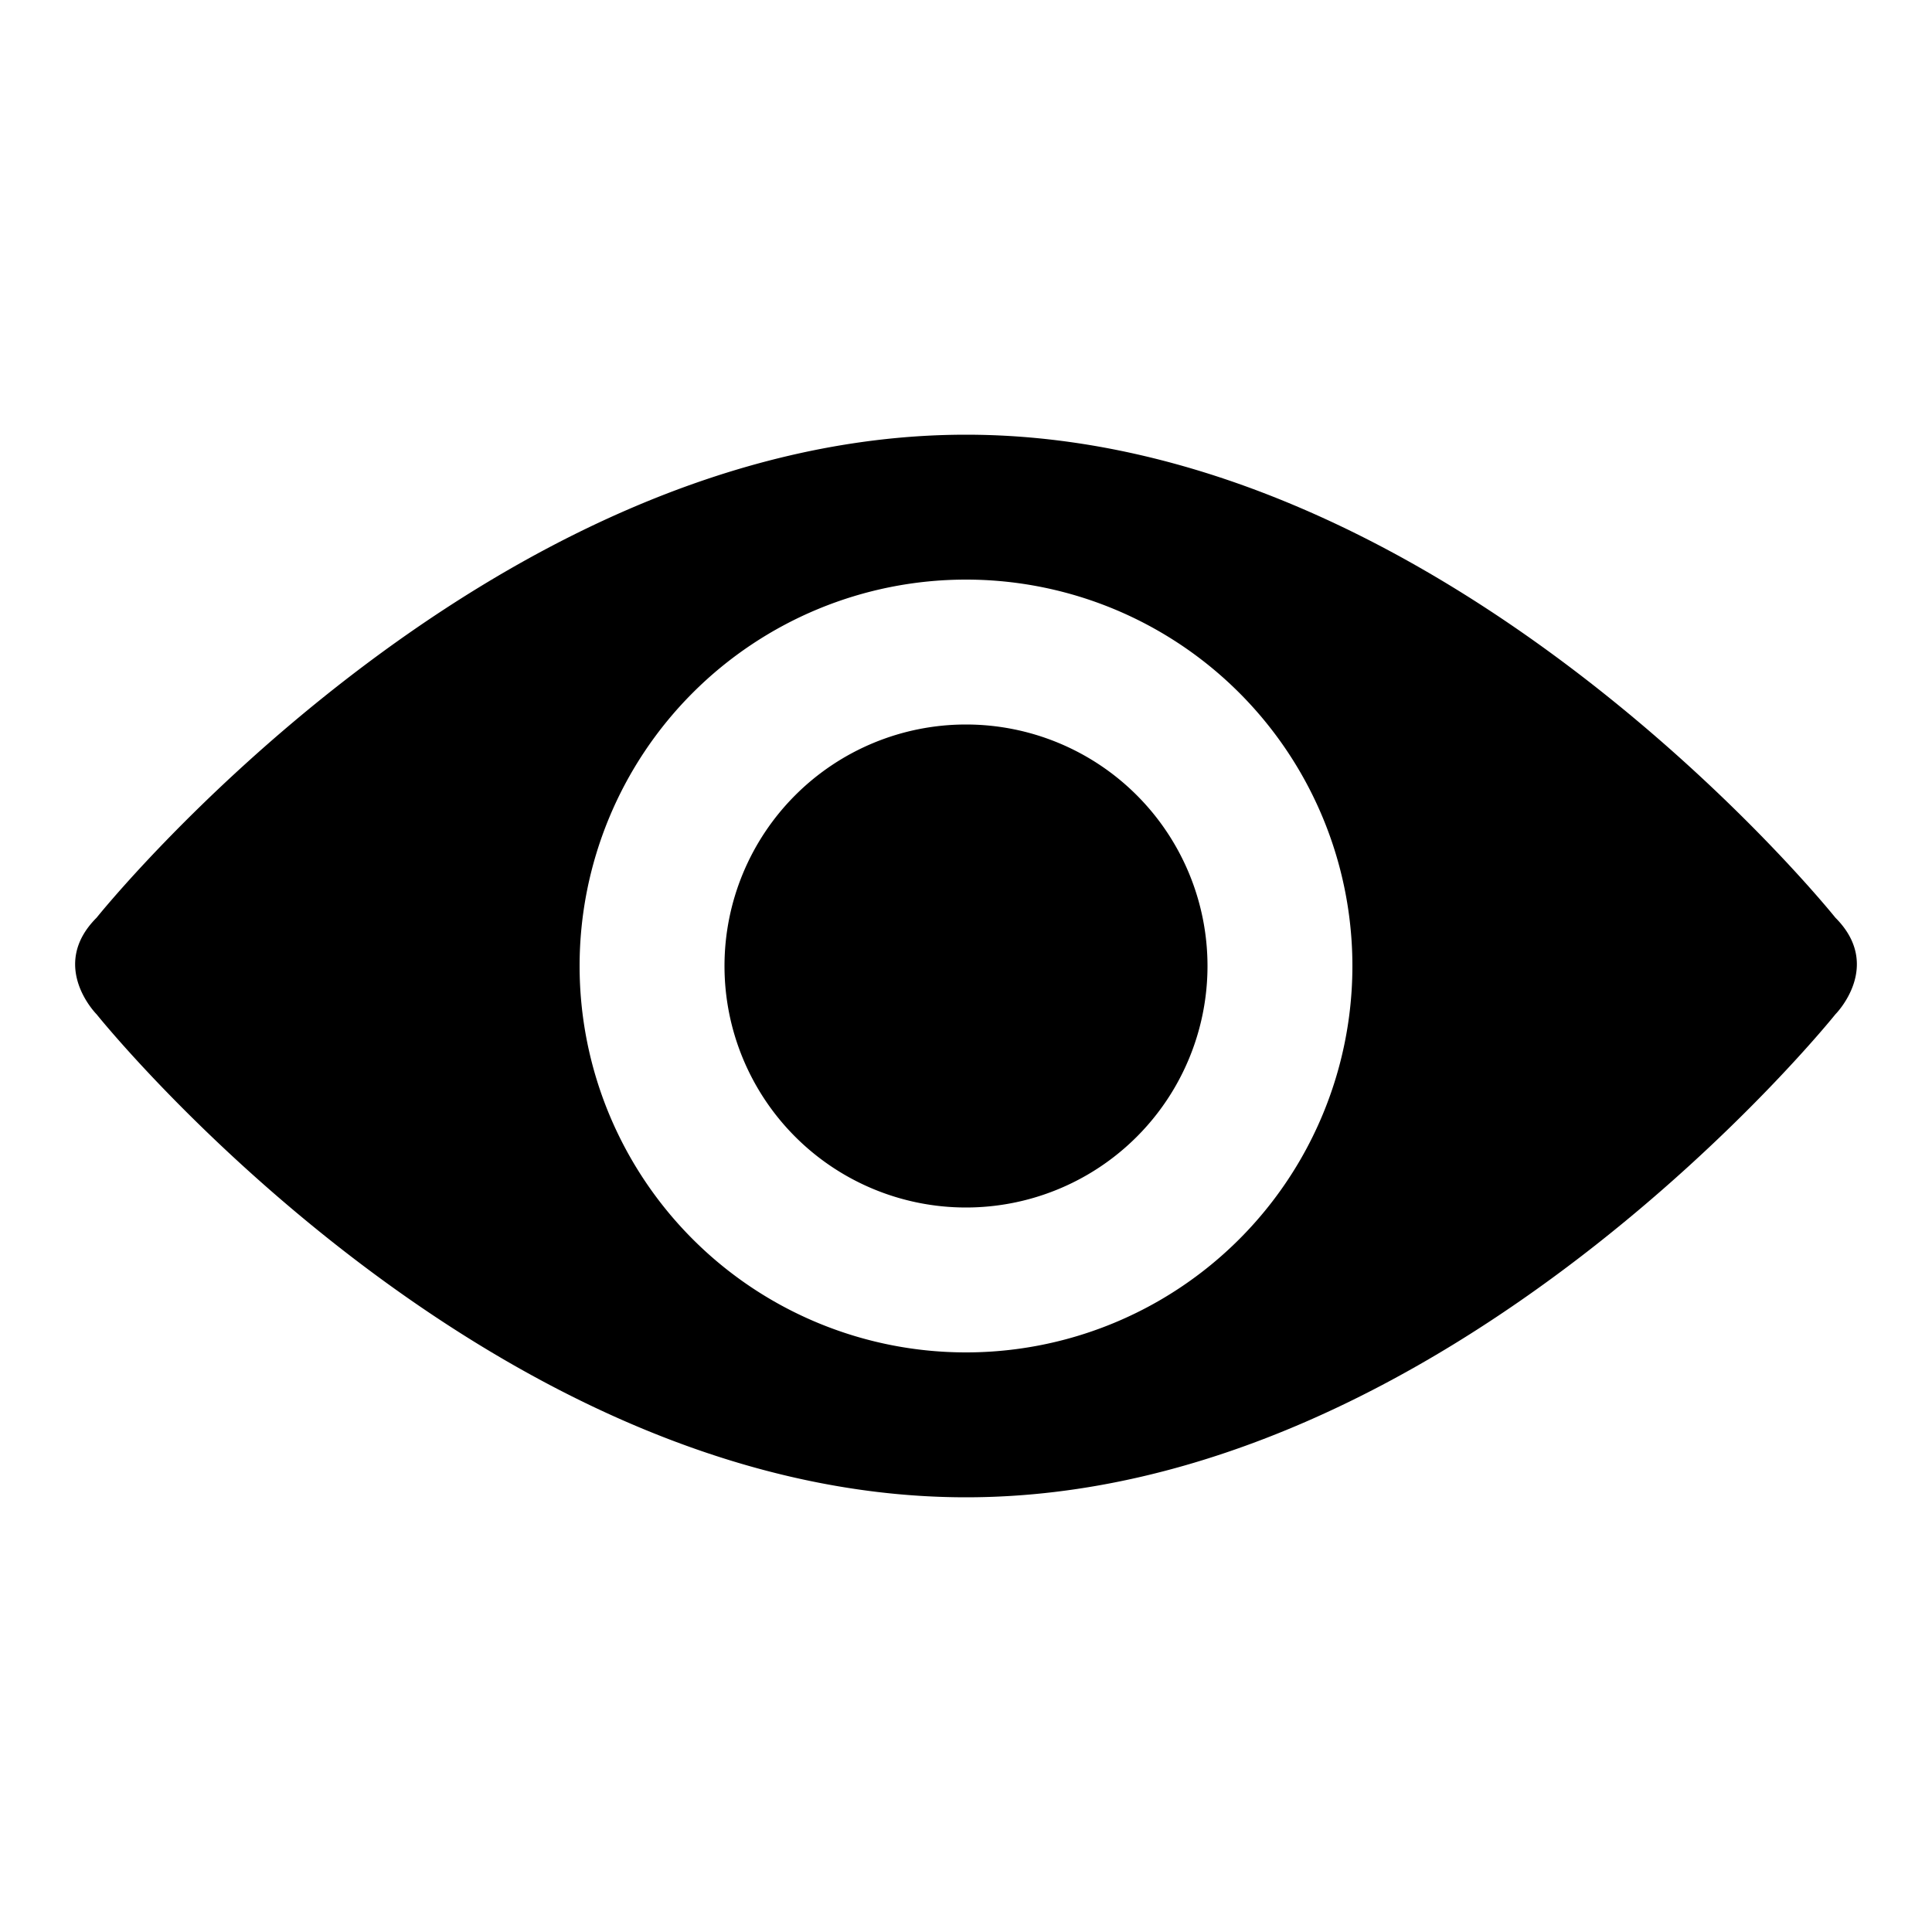 <?xml version="1.0" encoding="UTF-8" standalone="no"?>
<svg
   xmlns:dc="http://purl.org/dc/elements/1.1/"
   xmlns:cc="http://creativecommons.org/ns#"
   xmlns:rdf="http://www.w3.org/1999/02/22-rdf-syntax-ns#"
   xmlns:svg="http://www.w3.org/2000/svg"
   xmlns="http://www.w3.org/2000/svg"
   id="svg4"
   viewBox="0 0 50 50"
   version="1.1"
   width="50"
   height="50">
  <defs
     id="defs8" />
  <path
     id="path2791"
     d="m 25,11.25 c -12.5,0 -22.5,12.5 -22.5,12.5 -1.25,1.25 0,2.5 0,2.5 0,0 10,12.5 22.5,12.5 12.5,0 22.5,-12.5 22.5,-12.5 0,0 1.25,-1.25 0,-2.5 0,0 -10,-12.5 -22.5,-12.5 z M 25,15 A 10,10 0 0 1 35,25 10,10 0 0 1 25,35 10,10 0 0 1 15,25 10,10 0 0 1 25,15 Z m 0,3.75 A 6.25,6.25 0 0 0 18.75,25 6.25,6.25 0 0 0 25,31.25 6.25,6.25 0 0 0 31.25,25 6.25,6.25 0 0 0 25,18.75 Z" />
</svg>
